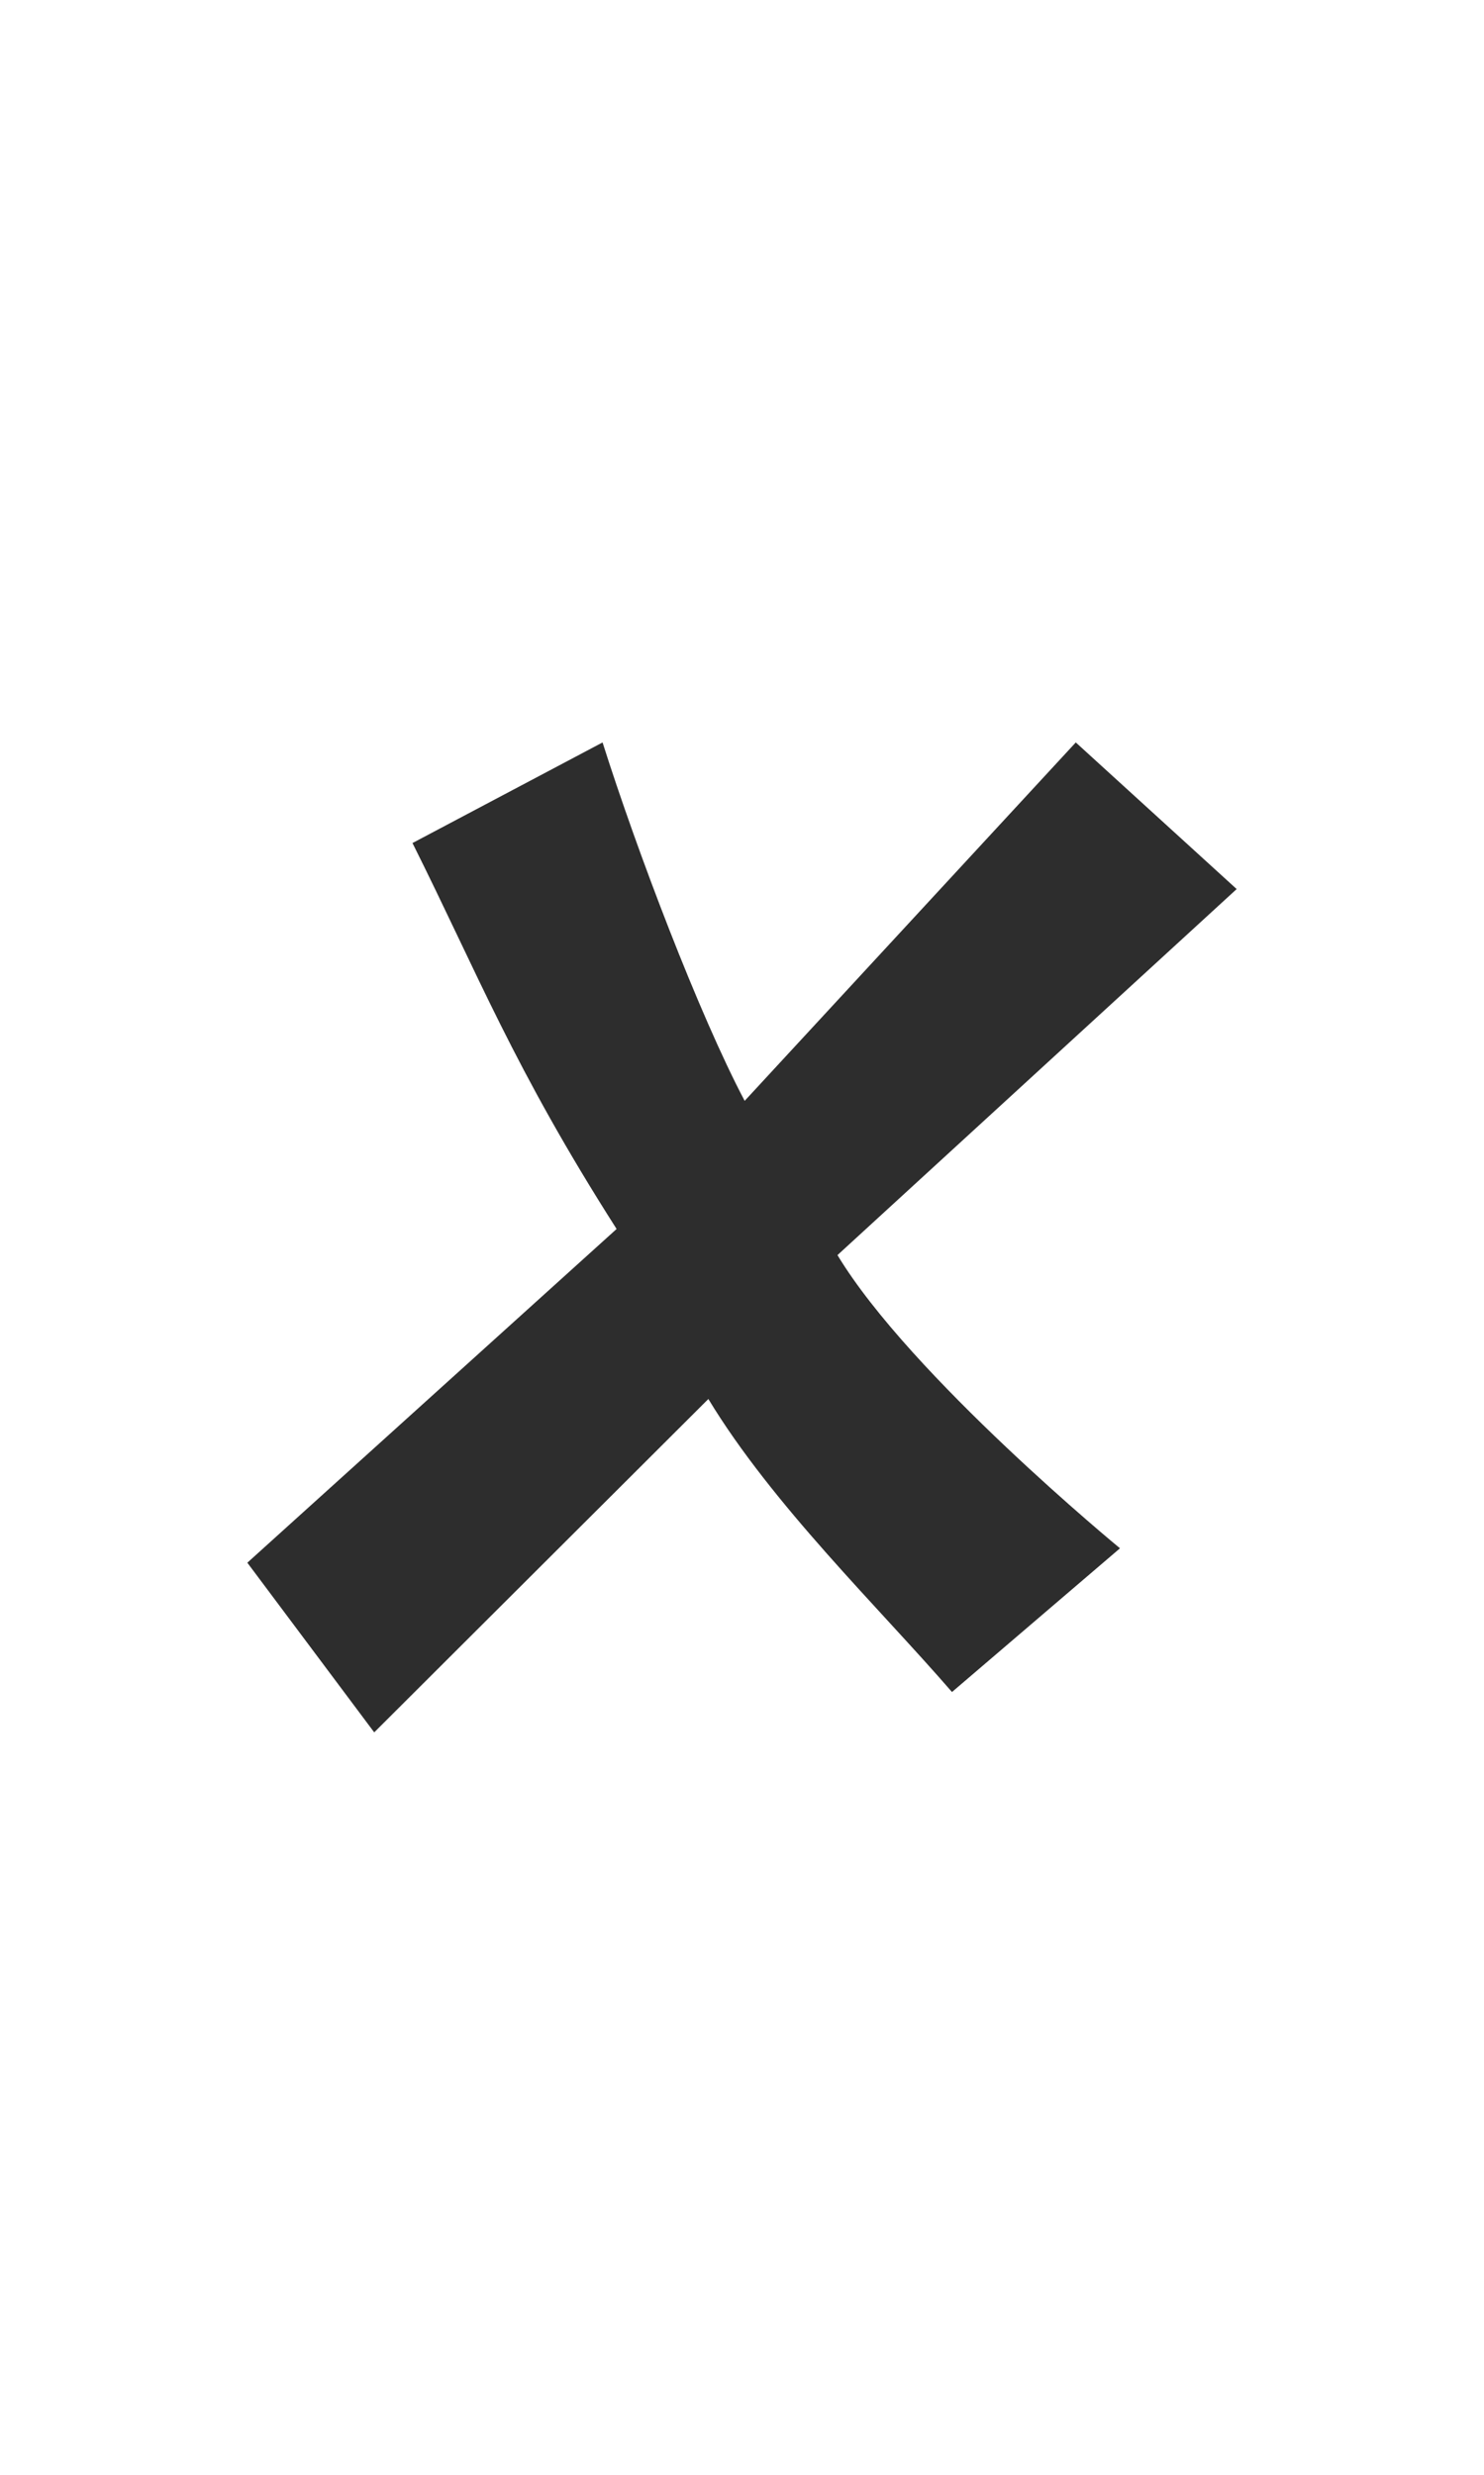 <?xml version='1.0' encoding='utf-8'?>
<svg xmlns:ns0="http://www.w3.org/2000/svg" xmlns="http://www.w3.org/2000/svg" viewBox="0 0 24 40"><ns0:path d="M18.113 25.025C18.113 25.025 17.208 25.8 15.396 27.348C14.204 25.972 12.491 24.321 11.456 22.612L6.052 28L4 25.258L9.972 19.864C8.304 17.249 7.741 15.767 6.671 13.626L9.745 12C10.301 13.755 11.304 16.392 12.043 17.793L17.398 12L20 14.37L13.544 20.286C14.724 22.241 18.113 25.025 18.113 25.025Z" fill="#2d2d2d" />
        </svg>